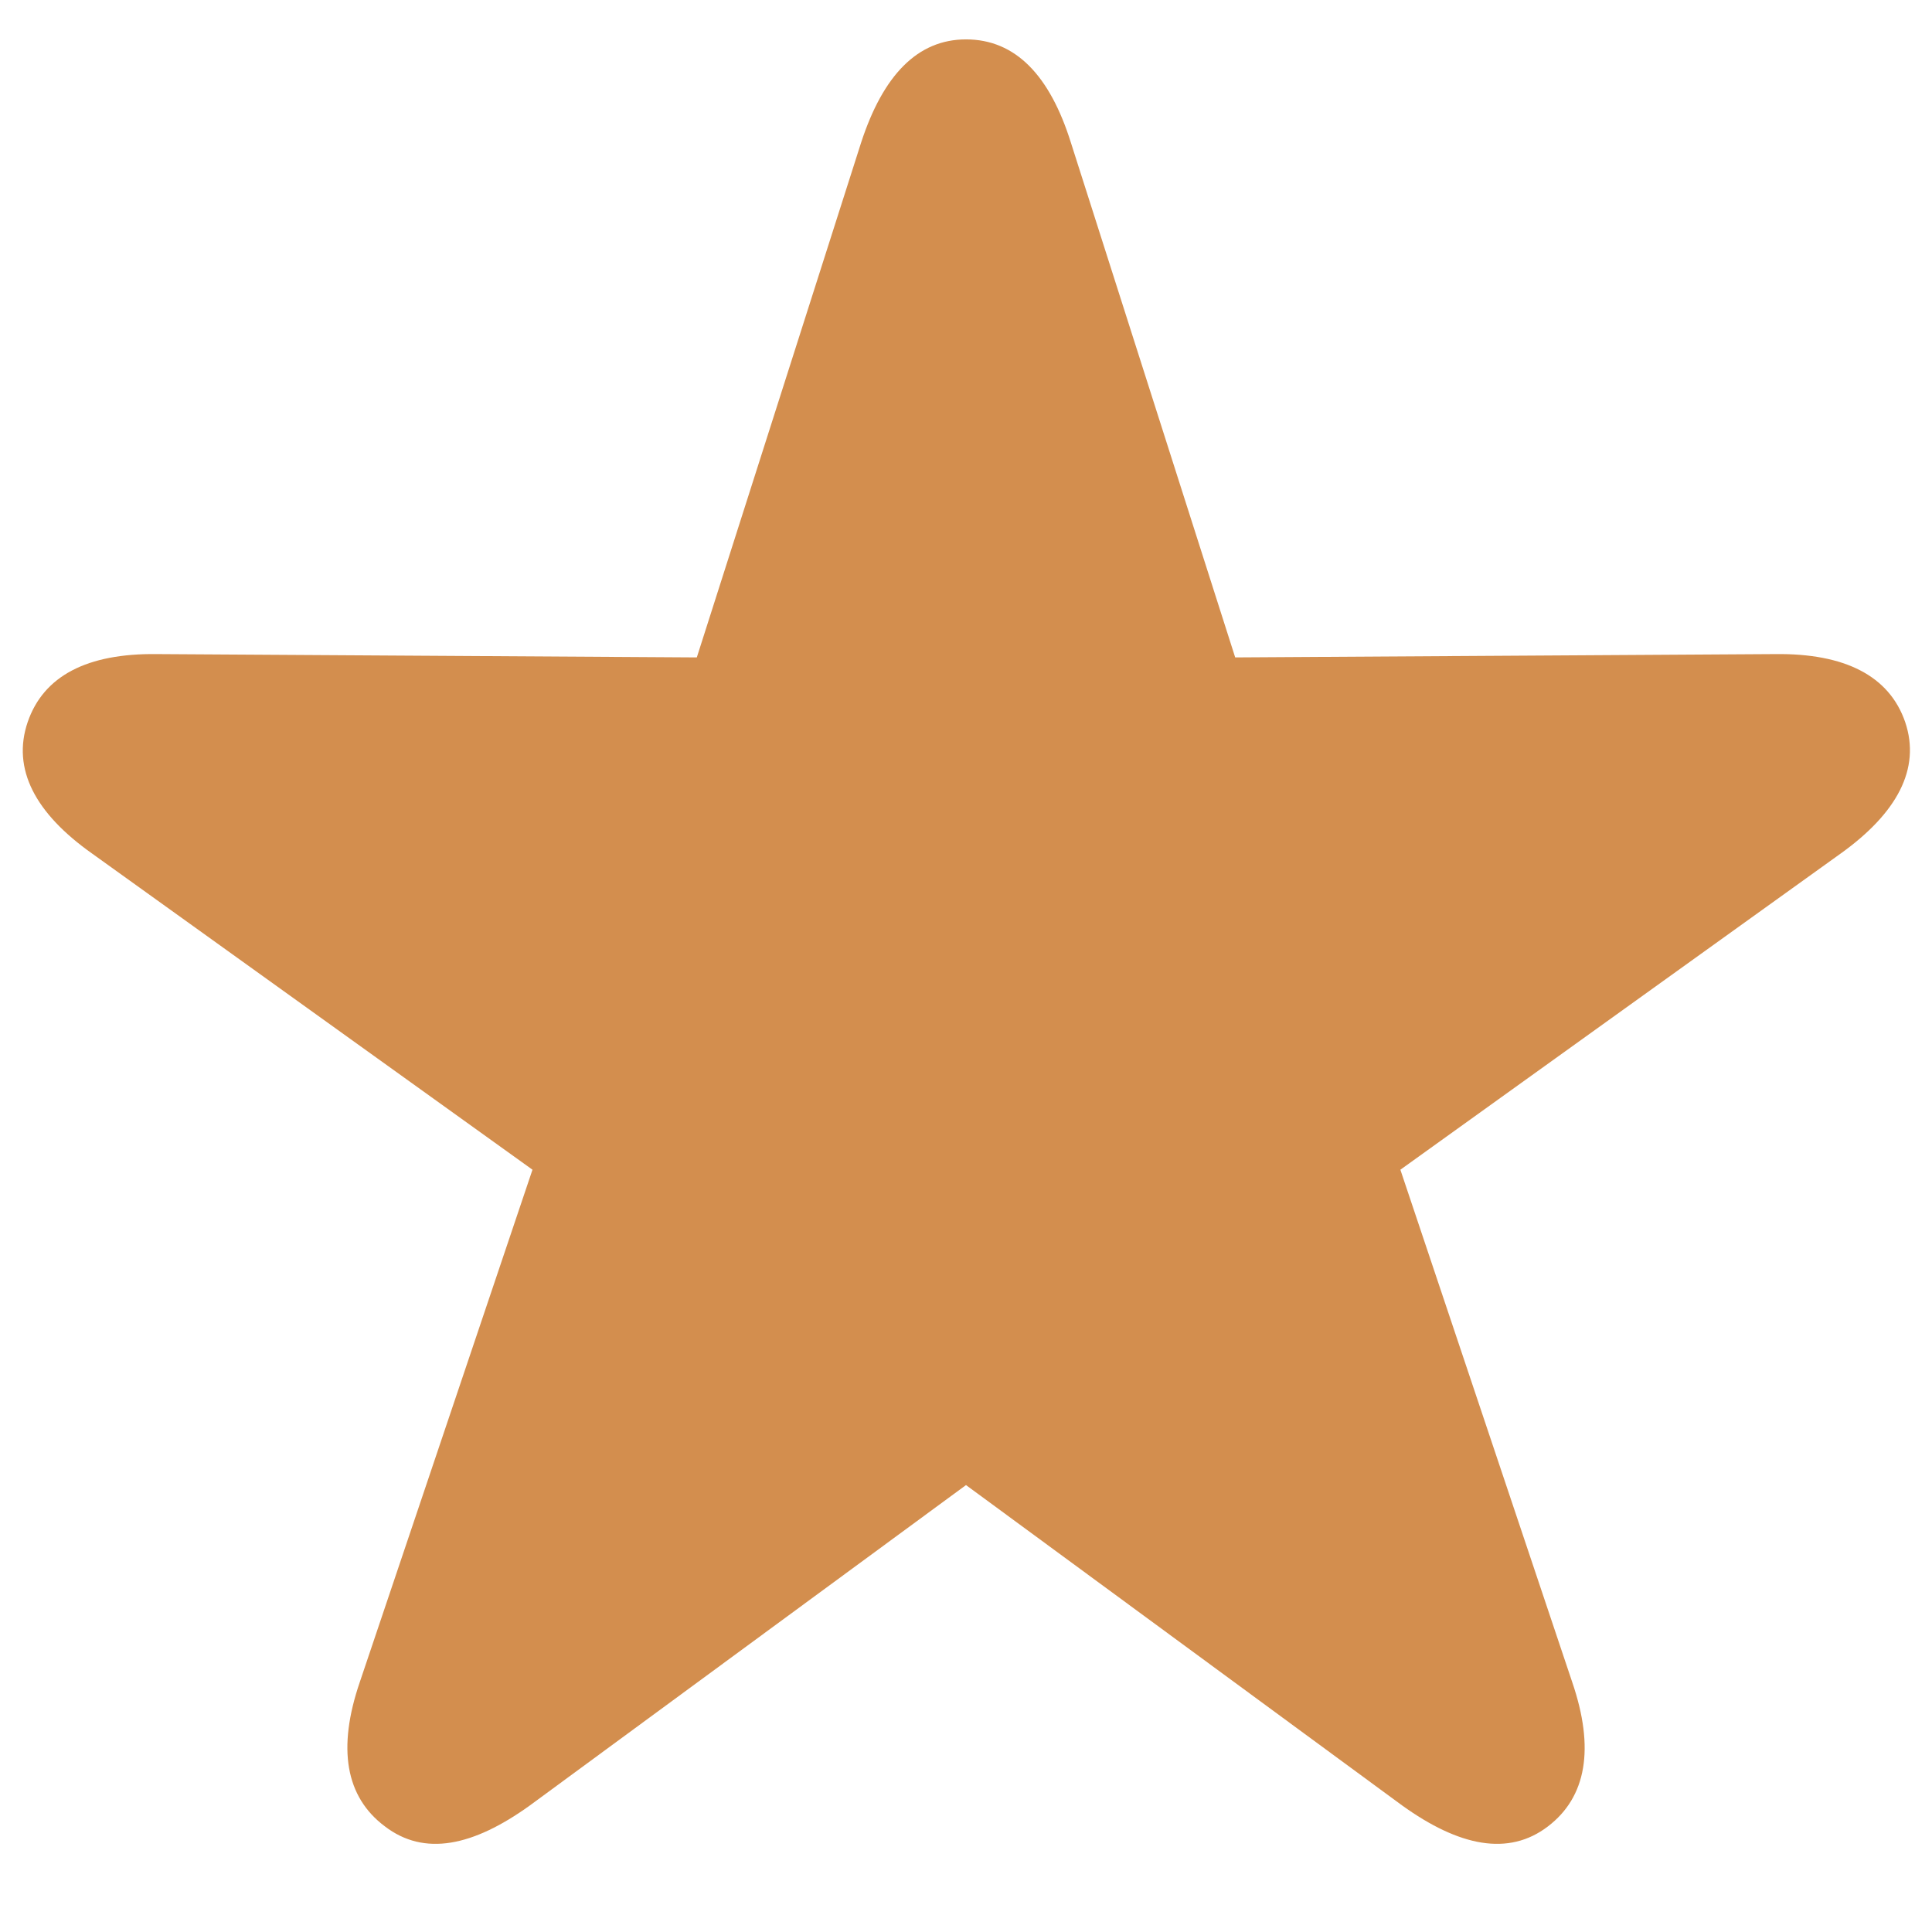<svg width="18" height="18" viewBox="0 0 18 18" fill="none" xmlns="http://www.w3.org/2000/svg">
<path d="M3.586 17.016C3.953 17.297 4.406 17.203 4.938 16.82L9 13.836L13.062 16.82C13.594 17.203 14.055 17.297 14.422 17.016C14.781 16.742 14.859 16.289 14.648 15.672L13.047 10.898L17.148 7.953C17.672 7.578 17.898 7.164 17.75 6.727C17.602 6.297 17.188 6.086 16.539 6.094L11.508 6.125L9.977 1.328C9.781 0.703 9.461 0.367 9 0.367C8.547 0.367 8.227 0.703 8.023 1.328L6.492 6.125L1.461 6.094C0.812 6.086 0.406 6.297 0.258 6.727C0.109 7.164 0.328 7.578 0.859 7.953L4.961 10.898L3.352 15.672C3.141 16.289 3.219 16.742 3.586 17.016Z" fill="#D38E4E"/>
</svg>
